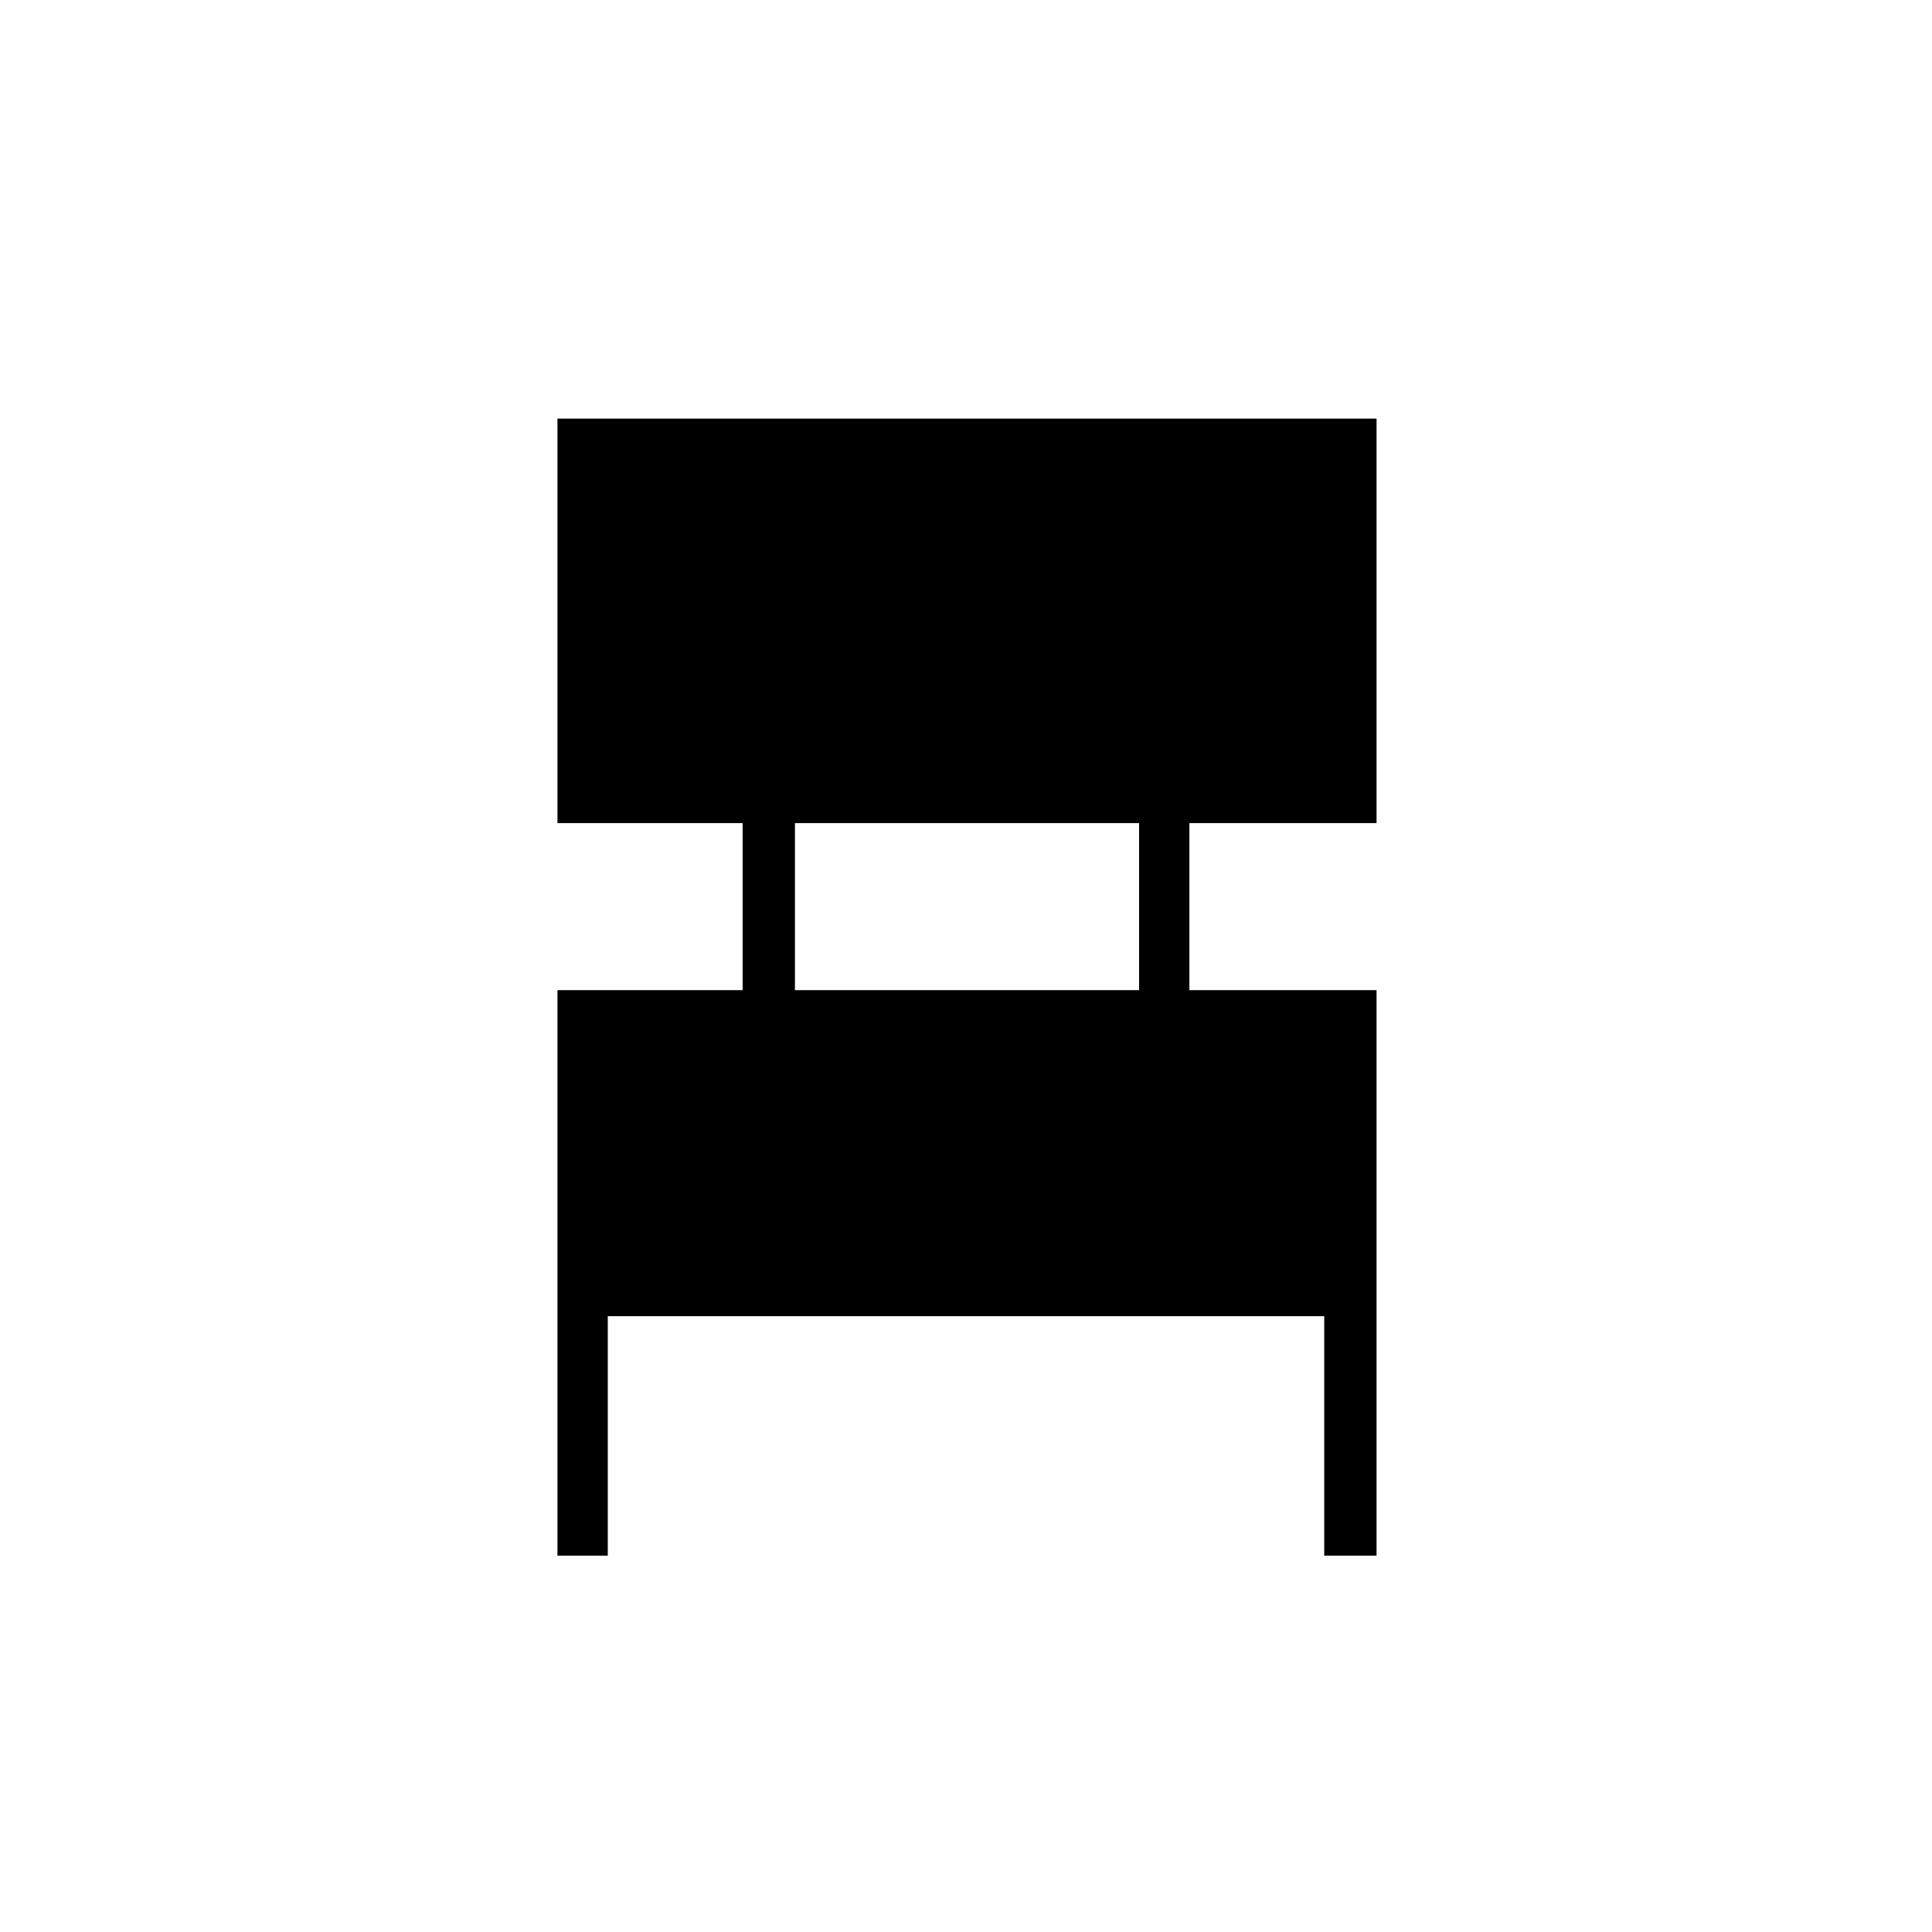<svg xmlns="http://www.w3.org/2000/svg" height="24" width="24"><path d="M6.925 19.325V12.3H9.225V10.225H6.925V5.2H17.1V10.225H14.775V12.3H17.1V19.325H16.45V16.35H7.55V19.325ZM9.875 12.3H14.15V10.225H9.875Z"/></svg>